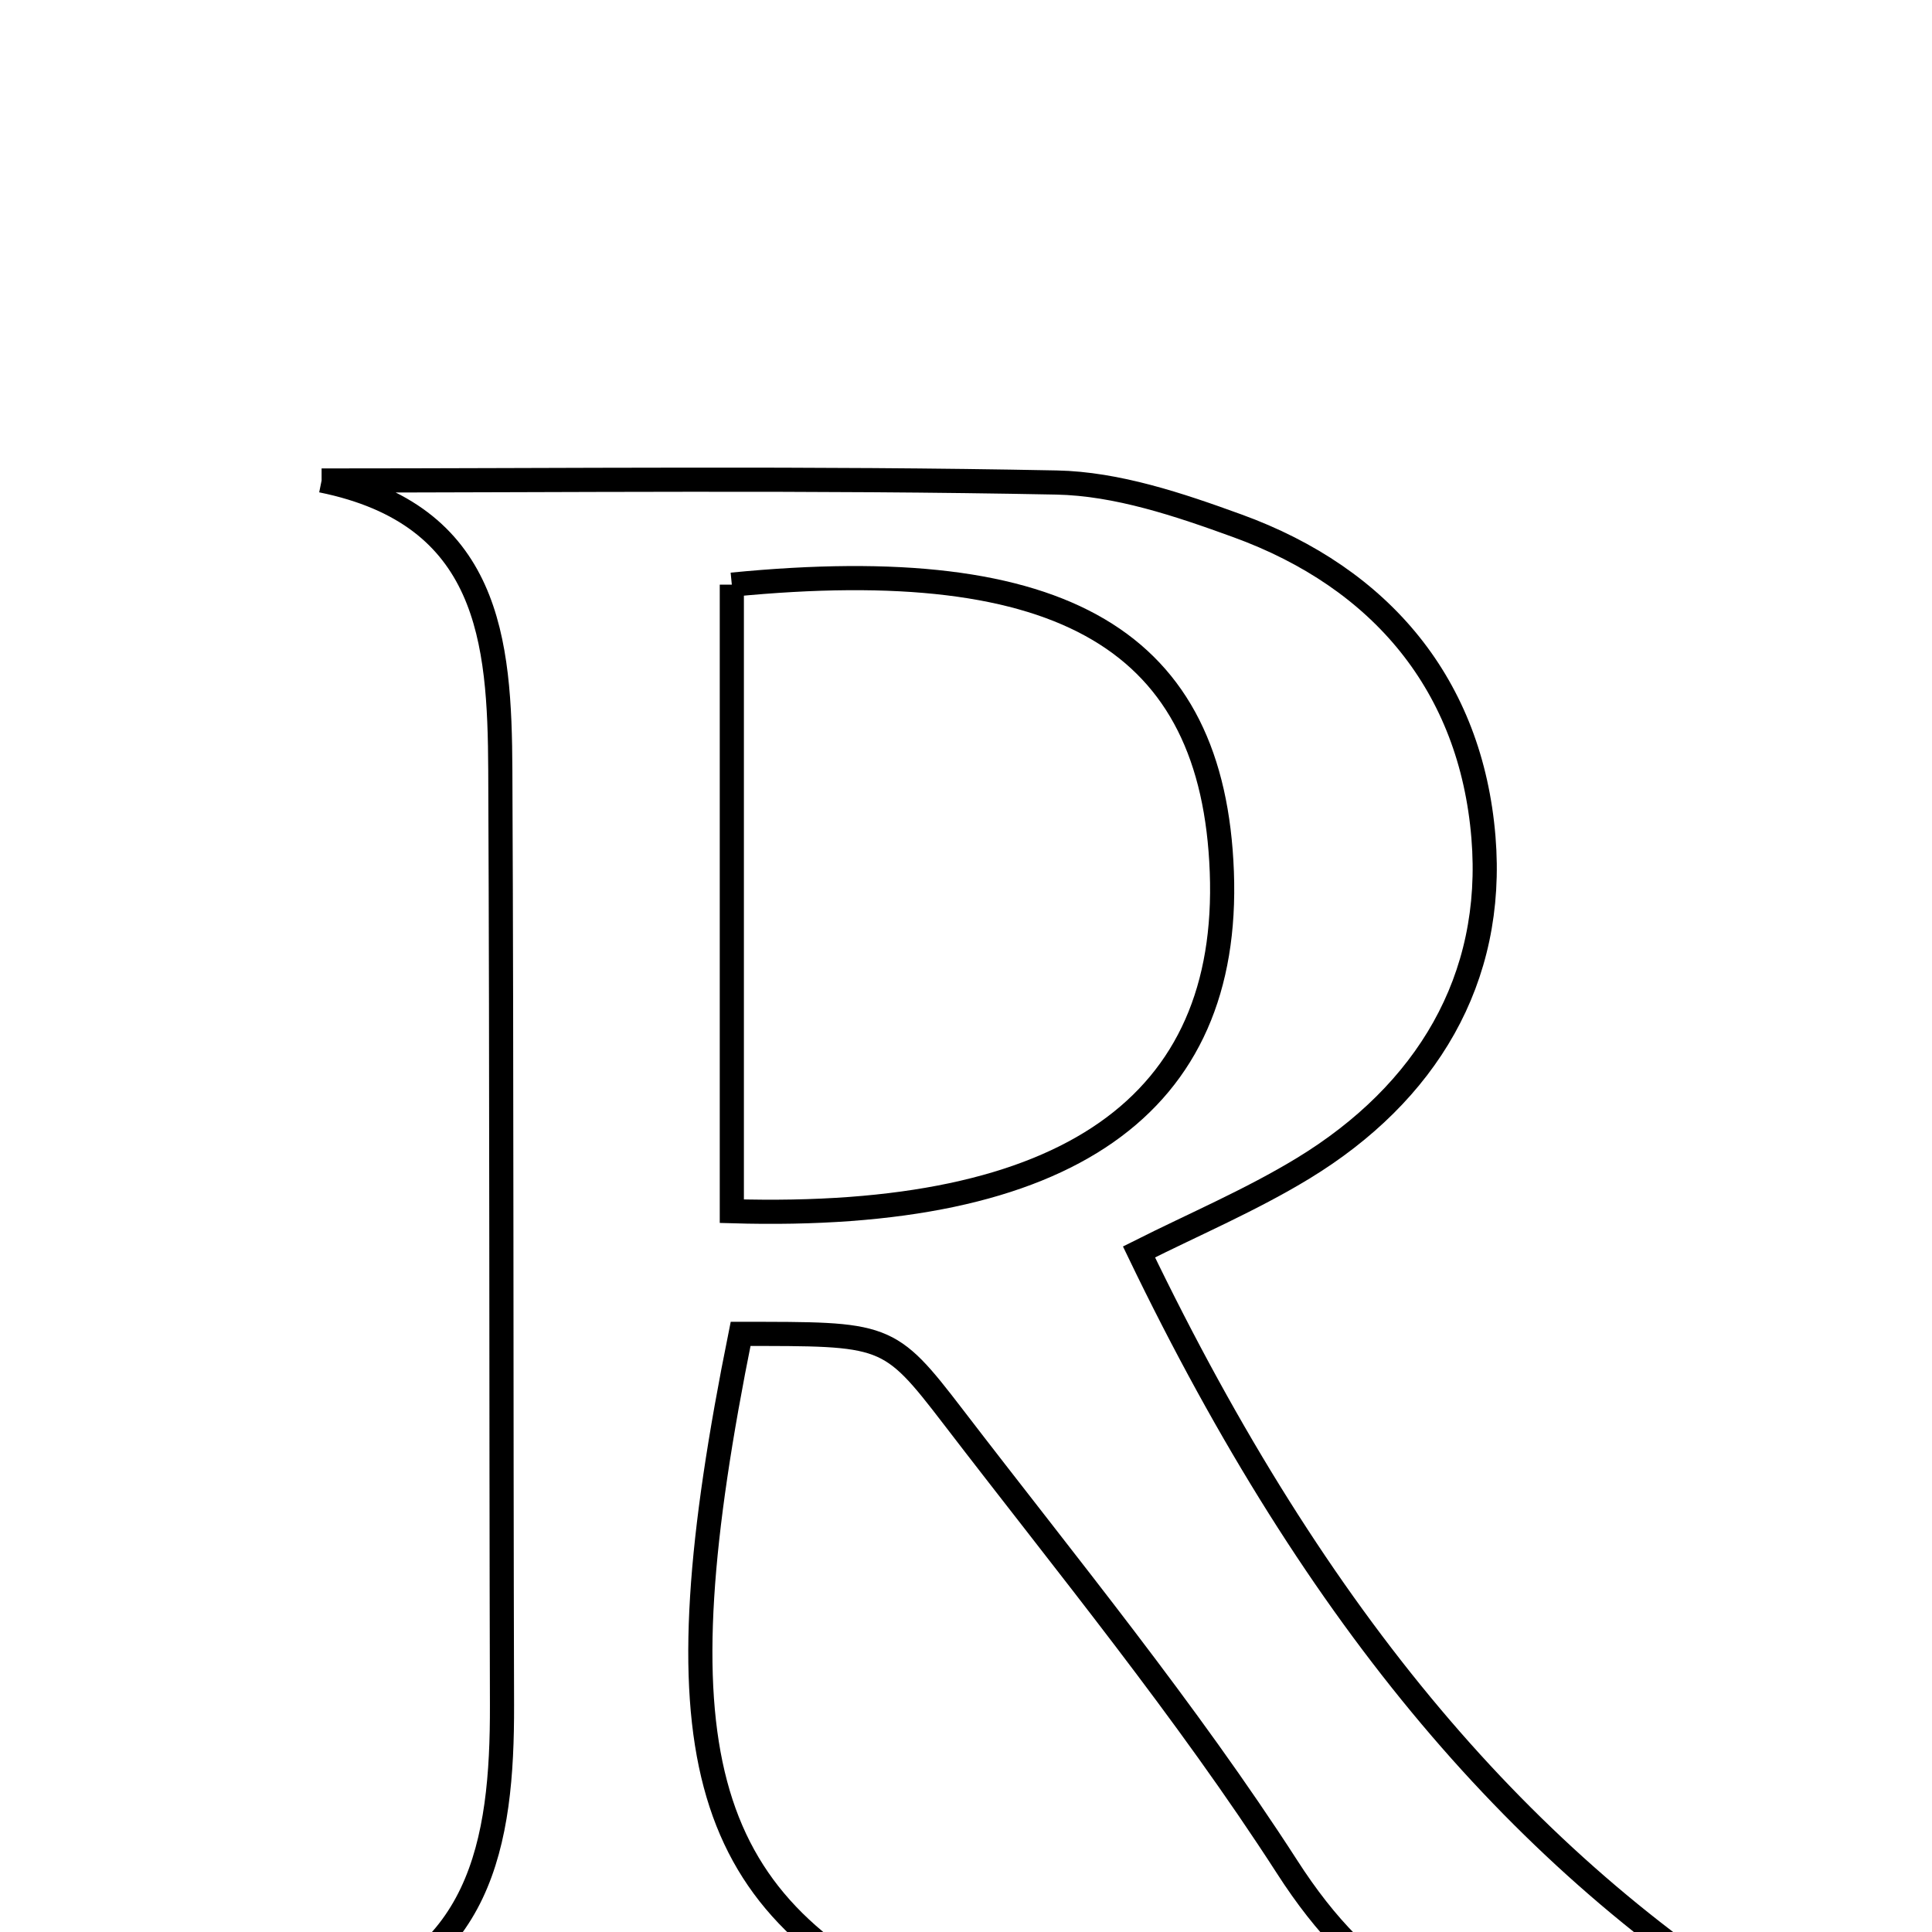 <svg xmlns="http://www.w3.org/2000/svg" viewBox="0.0 0.0 24.0 24.0" height="200px" width="200px"><path fill="none" stroke="black" stroke-width=".3" stroke-opacity="1.0"  filling="0" d="M3.995 5.969 C7.039 5.969 10.083 5.934 13.125 5.994 C13.878 6.009 14.648 6.269 15.369 6.531 C17.169 7.184 18.274 8.523 18.428 10.402 C18.573 12.169 17.717 13.581 16.19 14.512 C15.54 14.908 14.831 15.209 14.149 15.552 C16.377 20.181 18.936 23.129 22.112 25.096 C21.344 25.096 20.564 25.011 19.809 25.113 C18.067 25.349 16.94 24.67 15.99 23.193 C14.735 21.247 13.255 19.444 11.843 17.603 C11.036 16.551 11.009 16.571 9.2 16.57 C8.172 21.663 8.633 23.604 11.483 24.946 C8.762 24.946 6.365 24.946 3.968 24.946 C5.981 24.446 6.241 22.898 6.236 21.179 C6.225 17.308 6.233 13.438 6.215 9.567 C6.207 7.959 6.087 6.393 3.995 5.969"></path>
<path fill="none" stroke="black" stroke-width=".3" stroke-opacity="1.0"  filling="0" d="M9.091 7.263 C13.232 6.855 15.071 7.969 15.178 10.831 C15.286 13.718 13.274 15.169 9.091 15.046 C9.091 12.535 9.091 10.008 9.091 7.263"></path></svg>